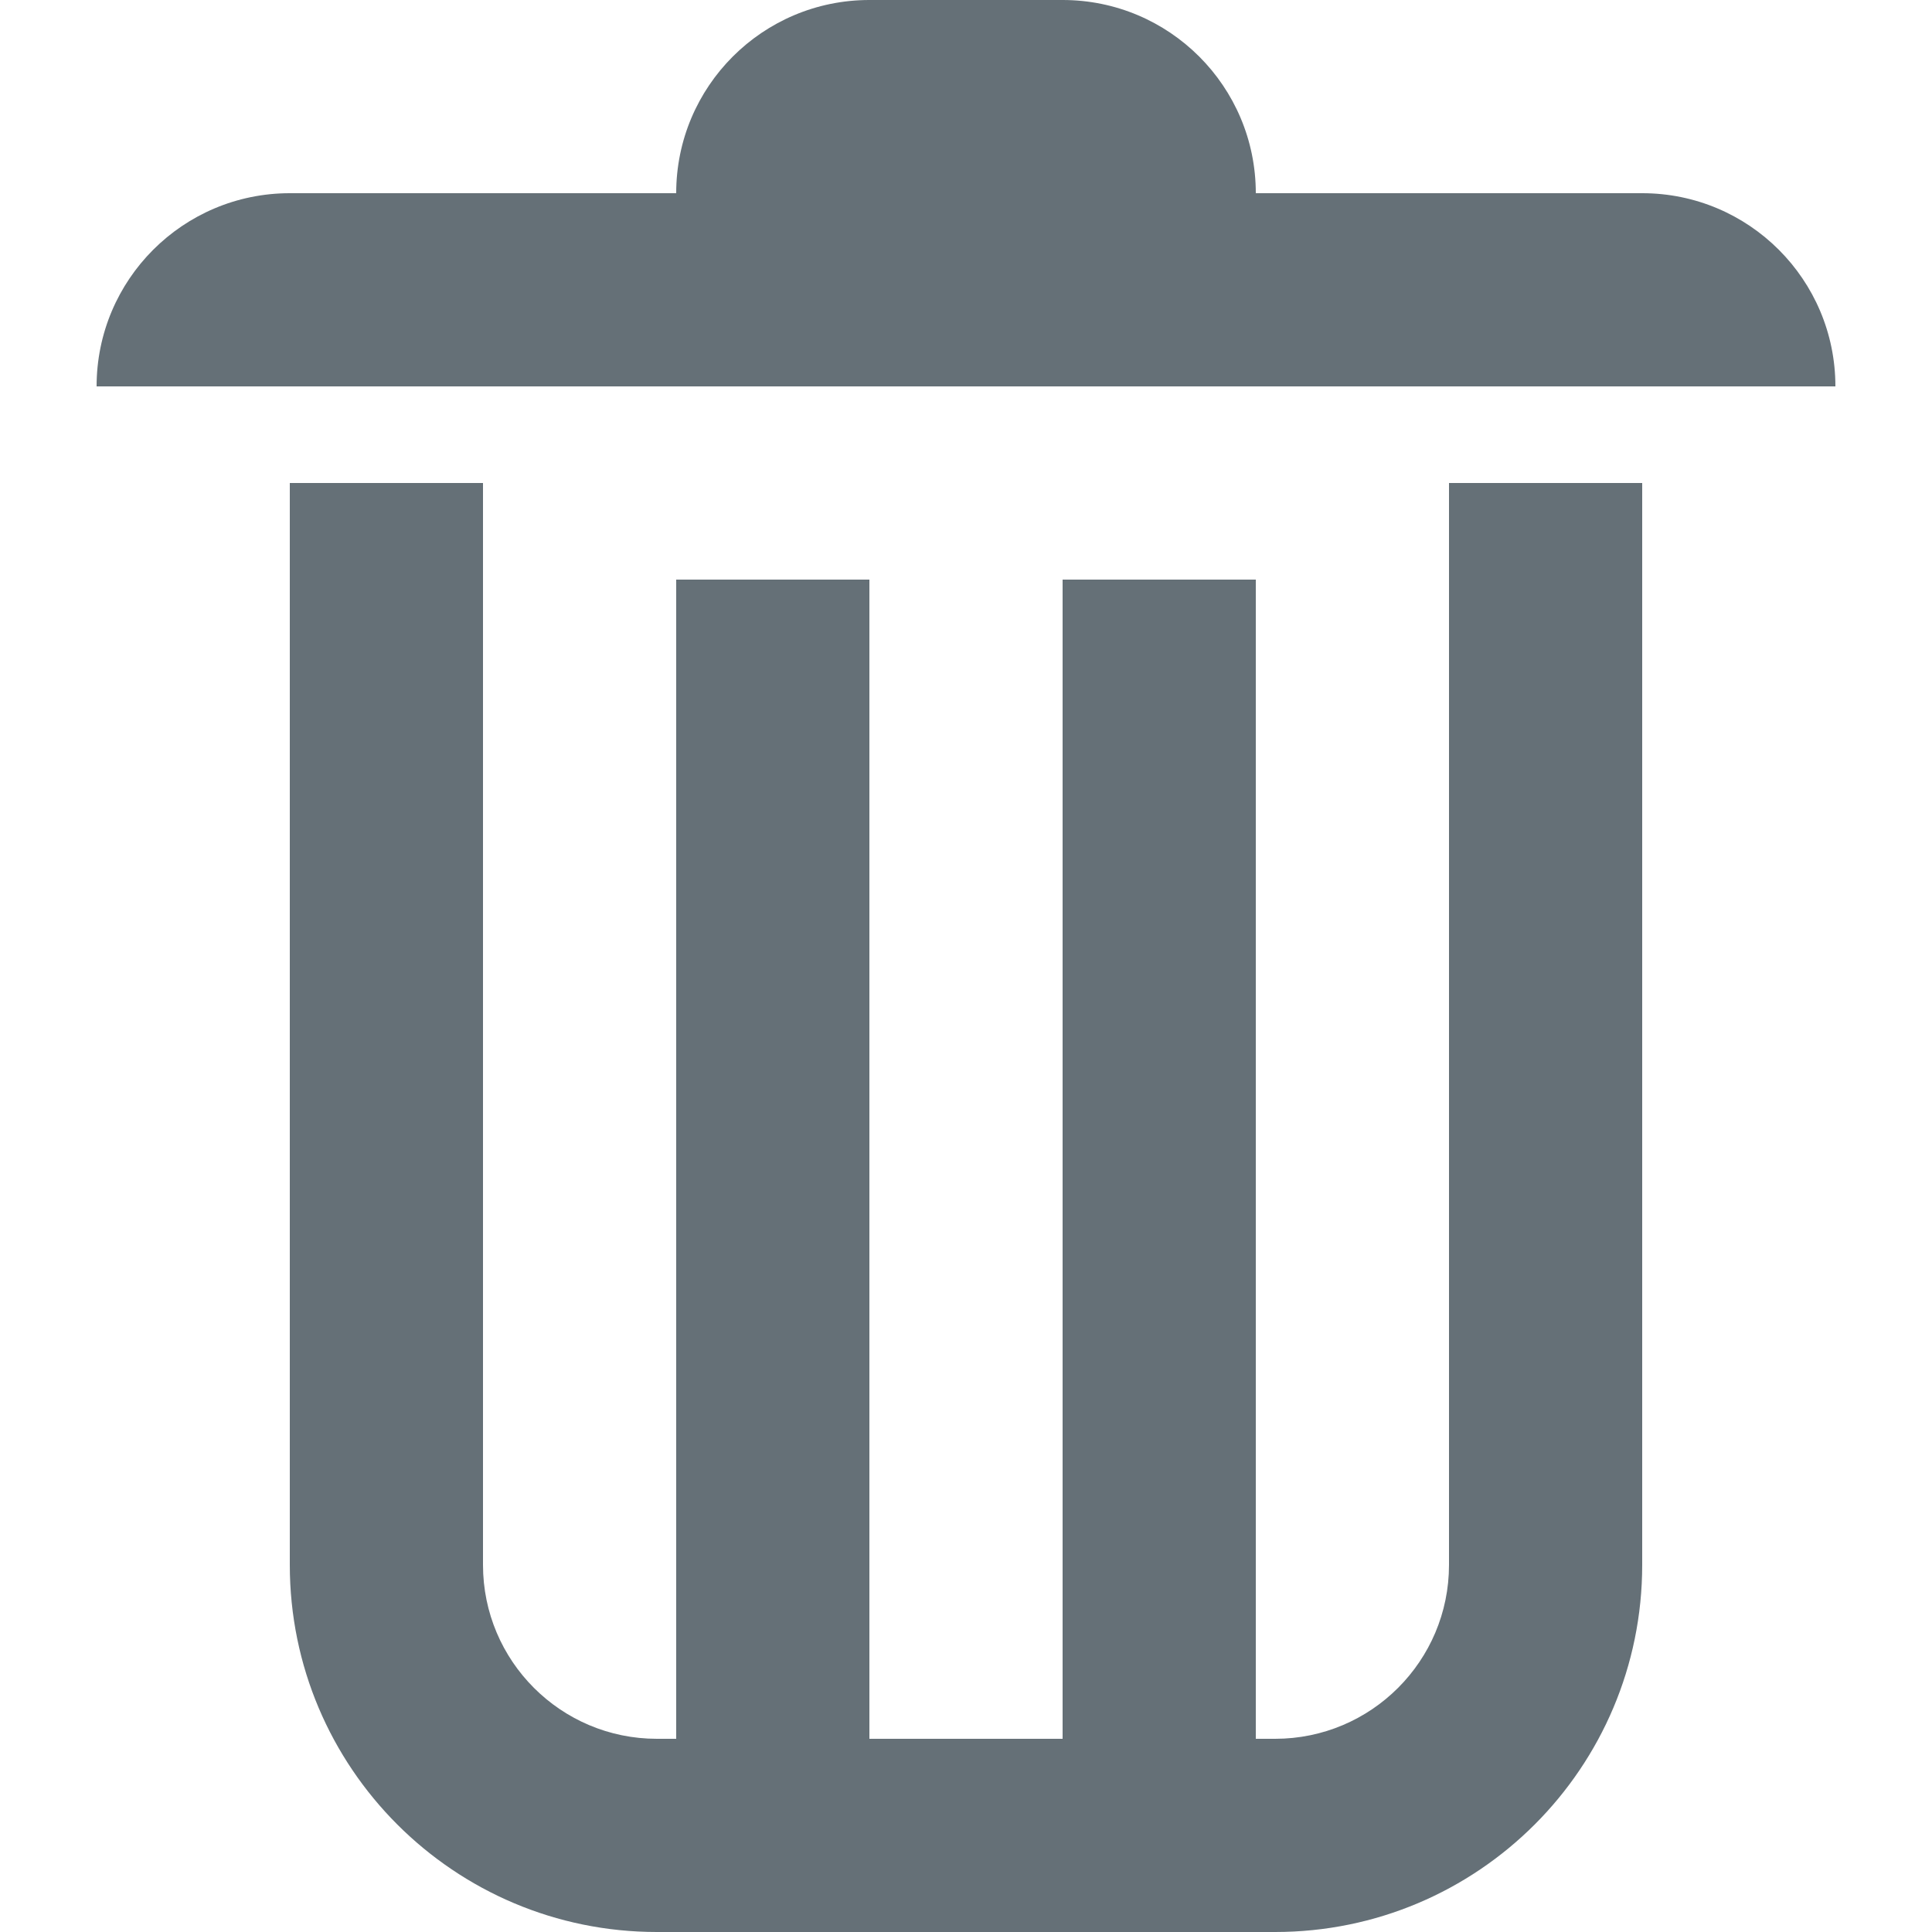 <svg width="20" height="20" viewBox="0 0 20 20" fill="none" xmlns="http://www.w3.org/2000/svg">
<path fill-rule="evenodd" clip-rule="evenodd" d="M13 4H19C19 2.895 18.105 2 17 2H13C13 0.895 12.105 0 11 0H9C7.895 0 7 0.895 7 2H3C1.895 2 1 2.895 1 4H7H13ZM5 16.2V5H3V16.2C3 18.299 4.701 20 6.8 20H13.2C15.299 20 17 18.299 17 16.2V5H15V16.2C15 17.194 14.194 18 13.2 18H13V6H11V18H9V6H7V18H6.8C5.806 18 5 17.194 5 16.2Z" fill="#657077"/>
</svg>
